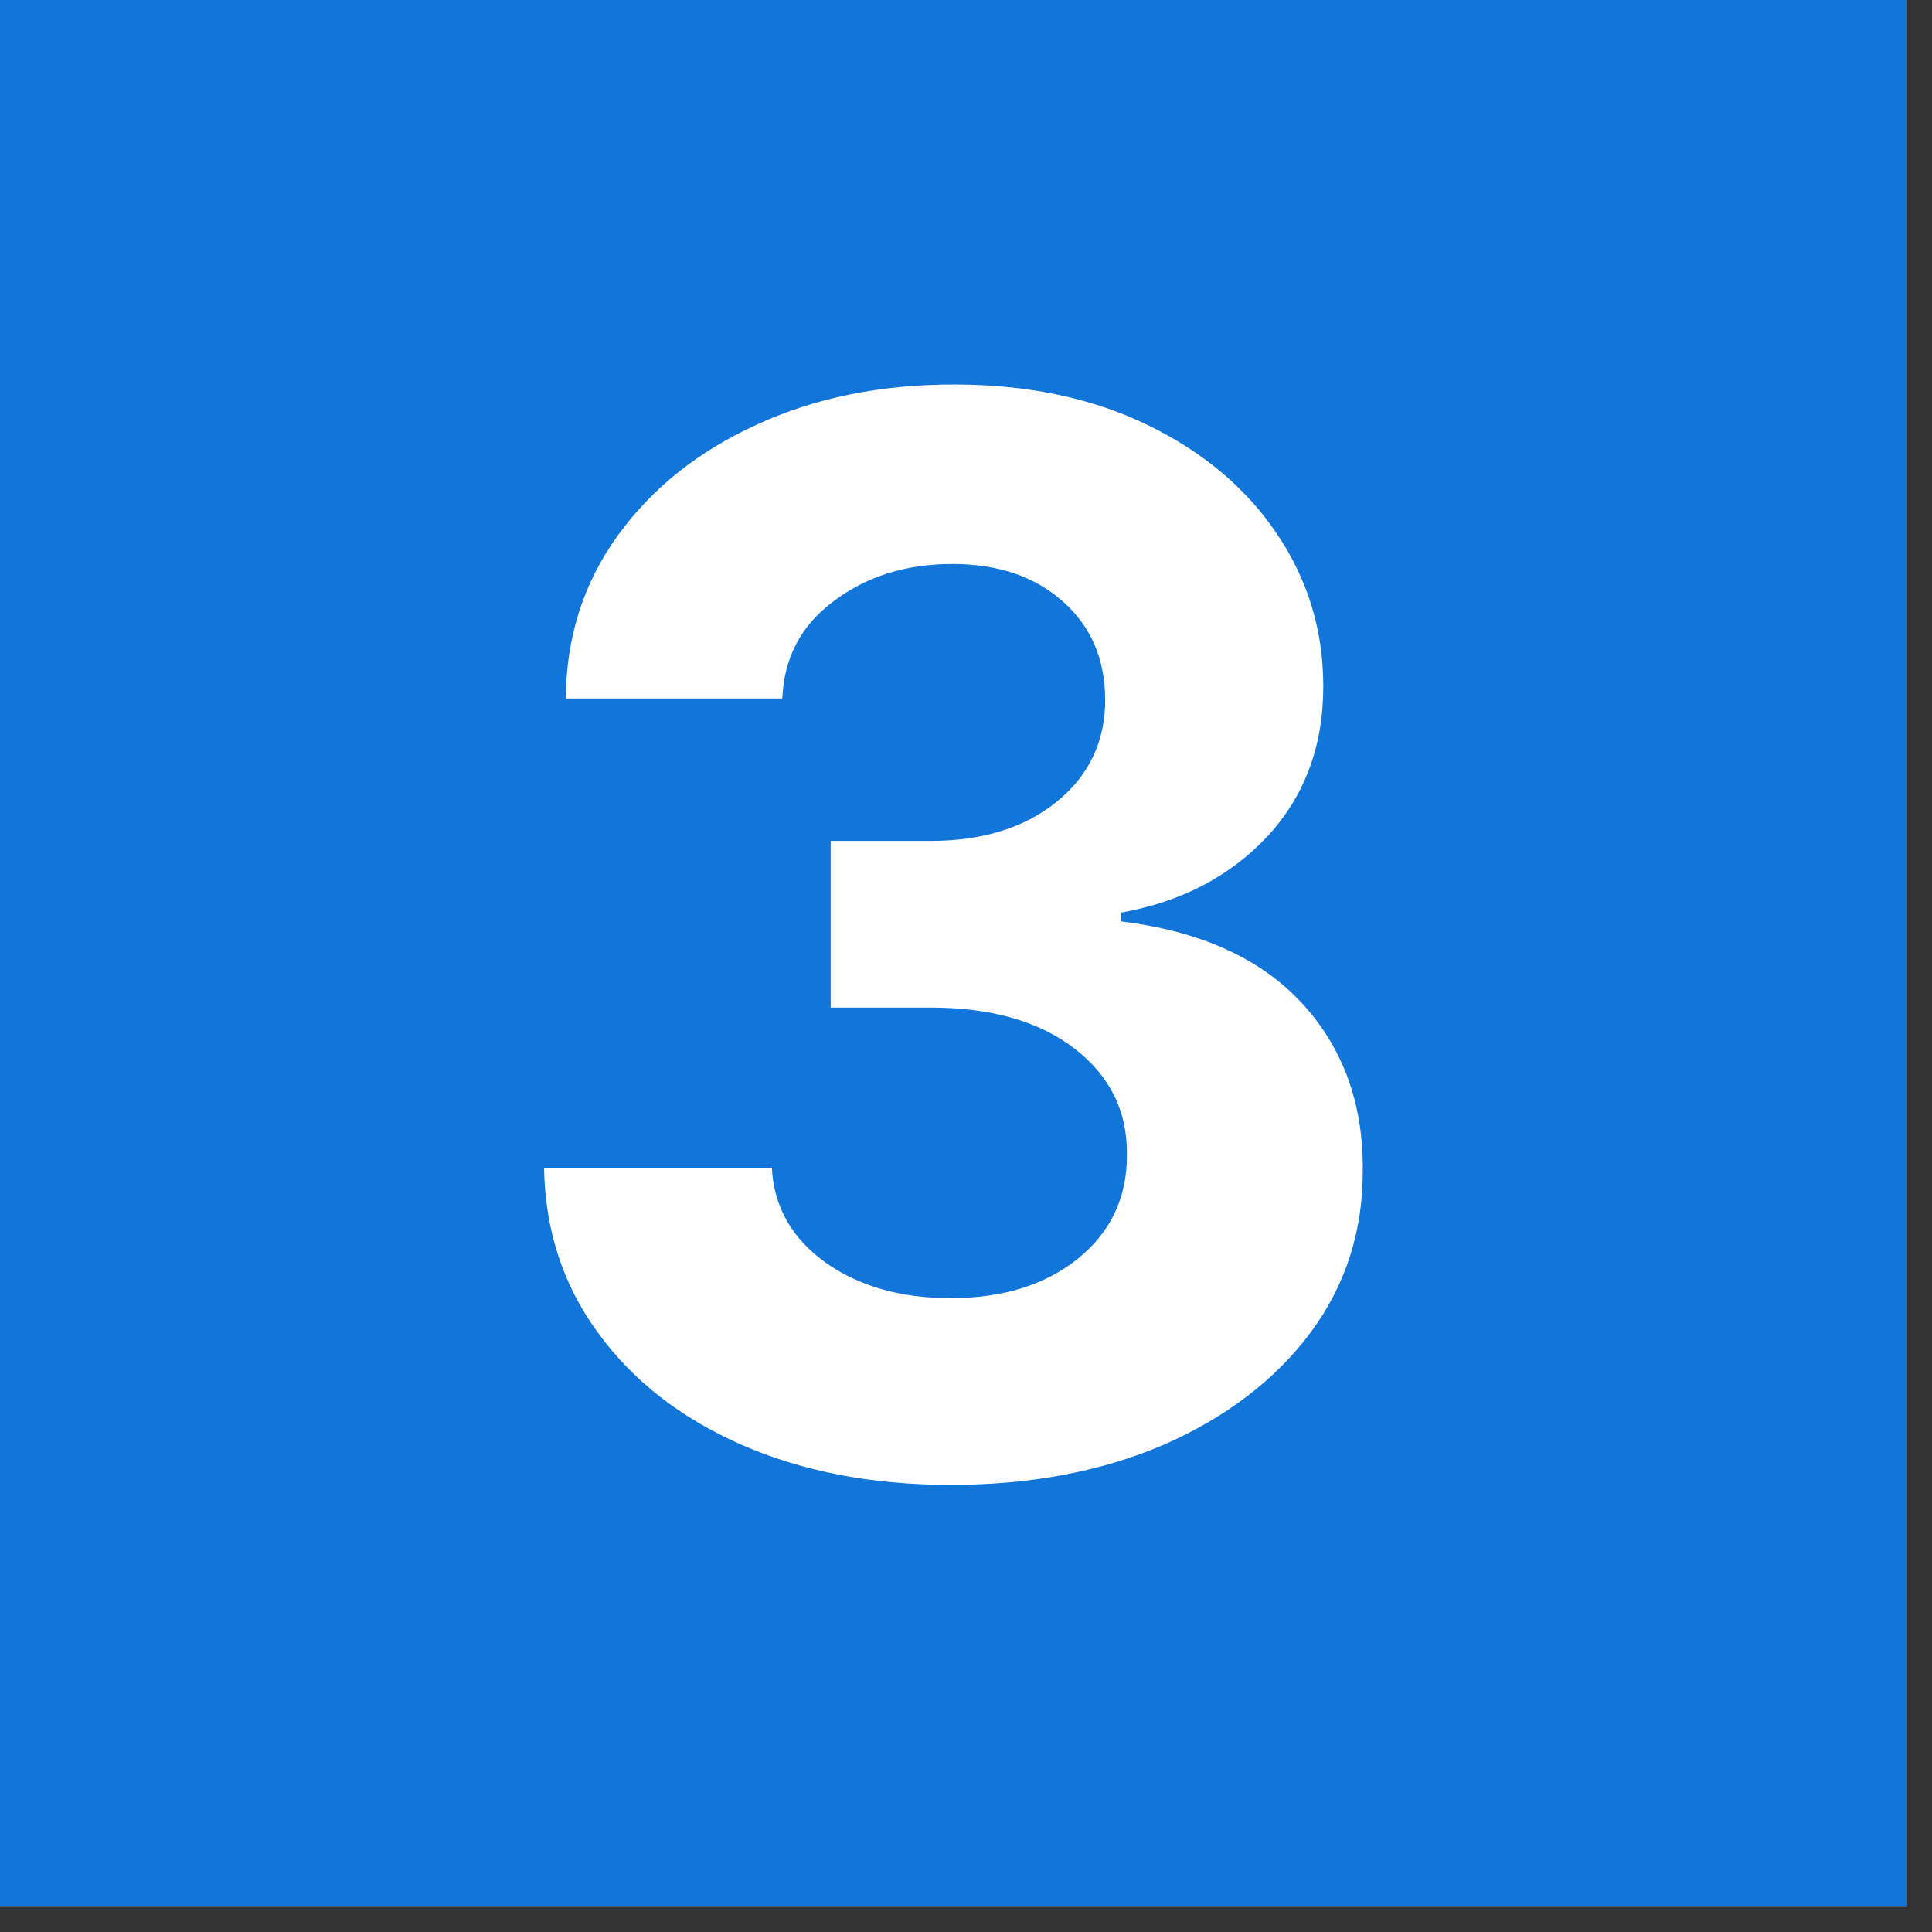 <svg xmlns="http://www.w3.org/2000/svg" xmlns:xlink="http://www.w3.org/1999/xlink" width="50" zoomAndPan="magnify" viewBox="0 0 37.5 37.5" height="50" preserveAspectRatio="xMidYMid meet" version="1.0"><rect x="0" y="0" width="37.5" height="37.5" fill="#333333" stroke="none"/><defs><g/><clipPath id="01e28a6585"><path d="M 0 0 L 37.008 0 L 37.008 37.008 L 0 37.008 Z M 0 0 " clip-rule="nonzero"/></clipPath></defs><g clip-path="url(#01e28a6585)"><path fill="#ffffff" d="M 0 0 L 37.008 0 L 37.008 37.008 L 0 37.008 Z M 0 0 " fill-opacity="1" fill-rule="nonzero"/><path fill="#1175da" d="M 0 0 L 37.008 0 L 37.008 37.008 L 0 37.008 Z M 0 0 " fill-opacity="1" fill-rule="nonzero"/></g><g fill="#ffffff" fill-opacity="1"><g transform="translate(9.076, 28.541)"><g><path d="M 9.375 0.281 C 7.852 0.281 6.5 0.02 5.312 -0.5 C 4.133 -1.02 3.207 -1.742 2.531 -2.672 C 1.852 -3.598 1.504 -4.664 1.484 -5.875 L 5.906 -5.875 C 5.945 -5.113 6.297 -4.5 6.953 -4.031 C 7.609 -3.57 8.414 -3.344 9.375 -3.344 C 10.383 -3.344 11.207 -3.598 11.844 -4.109 C 12.488 -4.629 12.805 -5.305 12.797 -6.141 C 12.805 -6.973 12.469 -7.656 11.781 -8.188 C 11.094 -8.719 10.16 -8.984 8.984 -8.984 L 7.047 -8.984 L 7.047 -12.219 L 8.984 -12.219 C 9.984 -12.219 10.797 -12.469 11.422 -12.969 C 12.055 -13.477 12.375 -14.141 12.375 -14.953 C 12.375 -15.742 12.102 -16.379 11.562 -16.859 C 11.02 -17.348 10.301 -17.594 9.406 -17.594 C 8.508 -17.594 7.742 -17.352 7.109 -16.875 C 6.473 -16.406 6.141 -15.773 6.109 -14.984 L 1.906 -14.984 C 1.914 -16.18 2.254 -17.238 2.922 -18.156 C 3.586 -19.07 4.484 -19.785 5.609 -20.297 C 6.734 -20.816 8.008 -21.078 9.438 -21.078 C 10.863 -21.078 12.113 -20.816 13.188 -20.297 C 14.27 -19.773 15.109 -19.07 15.703 -18.188 C 16.305 -17.301 16.609 -16.312 16.609 -15.219 C 16.609 -14.051 16.242 -13.078 15.516 -12.297 C 14.785 -11.523 13.844 -11.035 12.688 -10.828 L 12.688 -10.656 C 14.219 -10.469 15.383 -9.941 16.188 -9.078 C 16.988 -8.211 17.383 -7.133 17.375 -5.844 C 17.383 -4.656 17.047 -3.598 16.359 -2.672 C 15.672 -1.754 14.723 -1.031 13.516 -0.5 C 12.305 0.02 10.926 0.281 9.375 0.281 Z M 9.375 0.281 "/></g></g></g></svg>